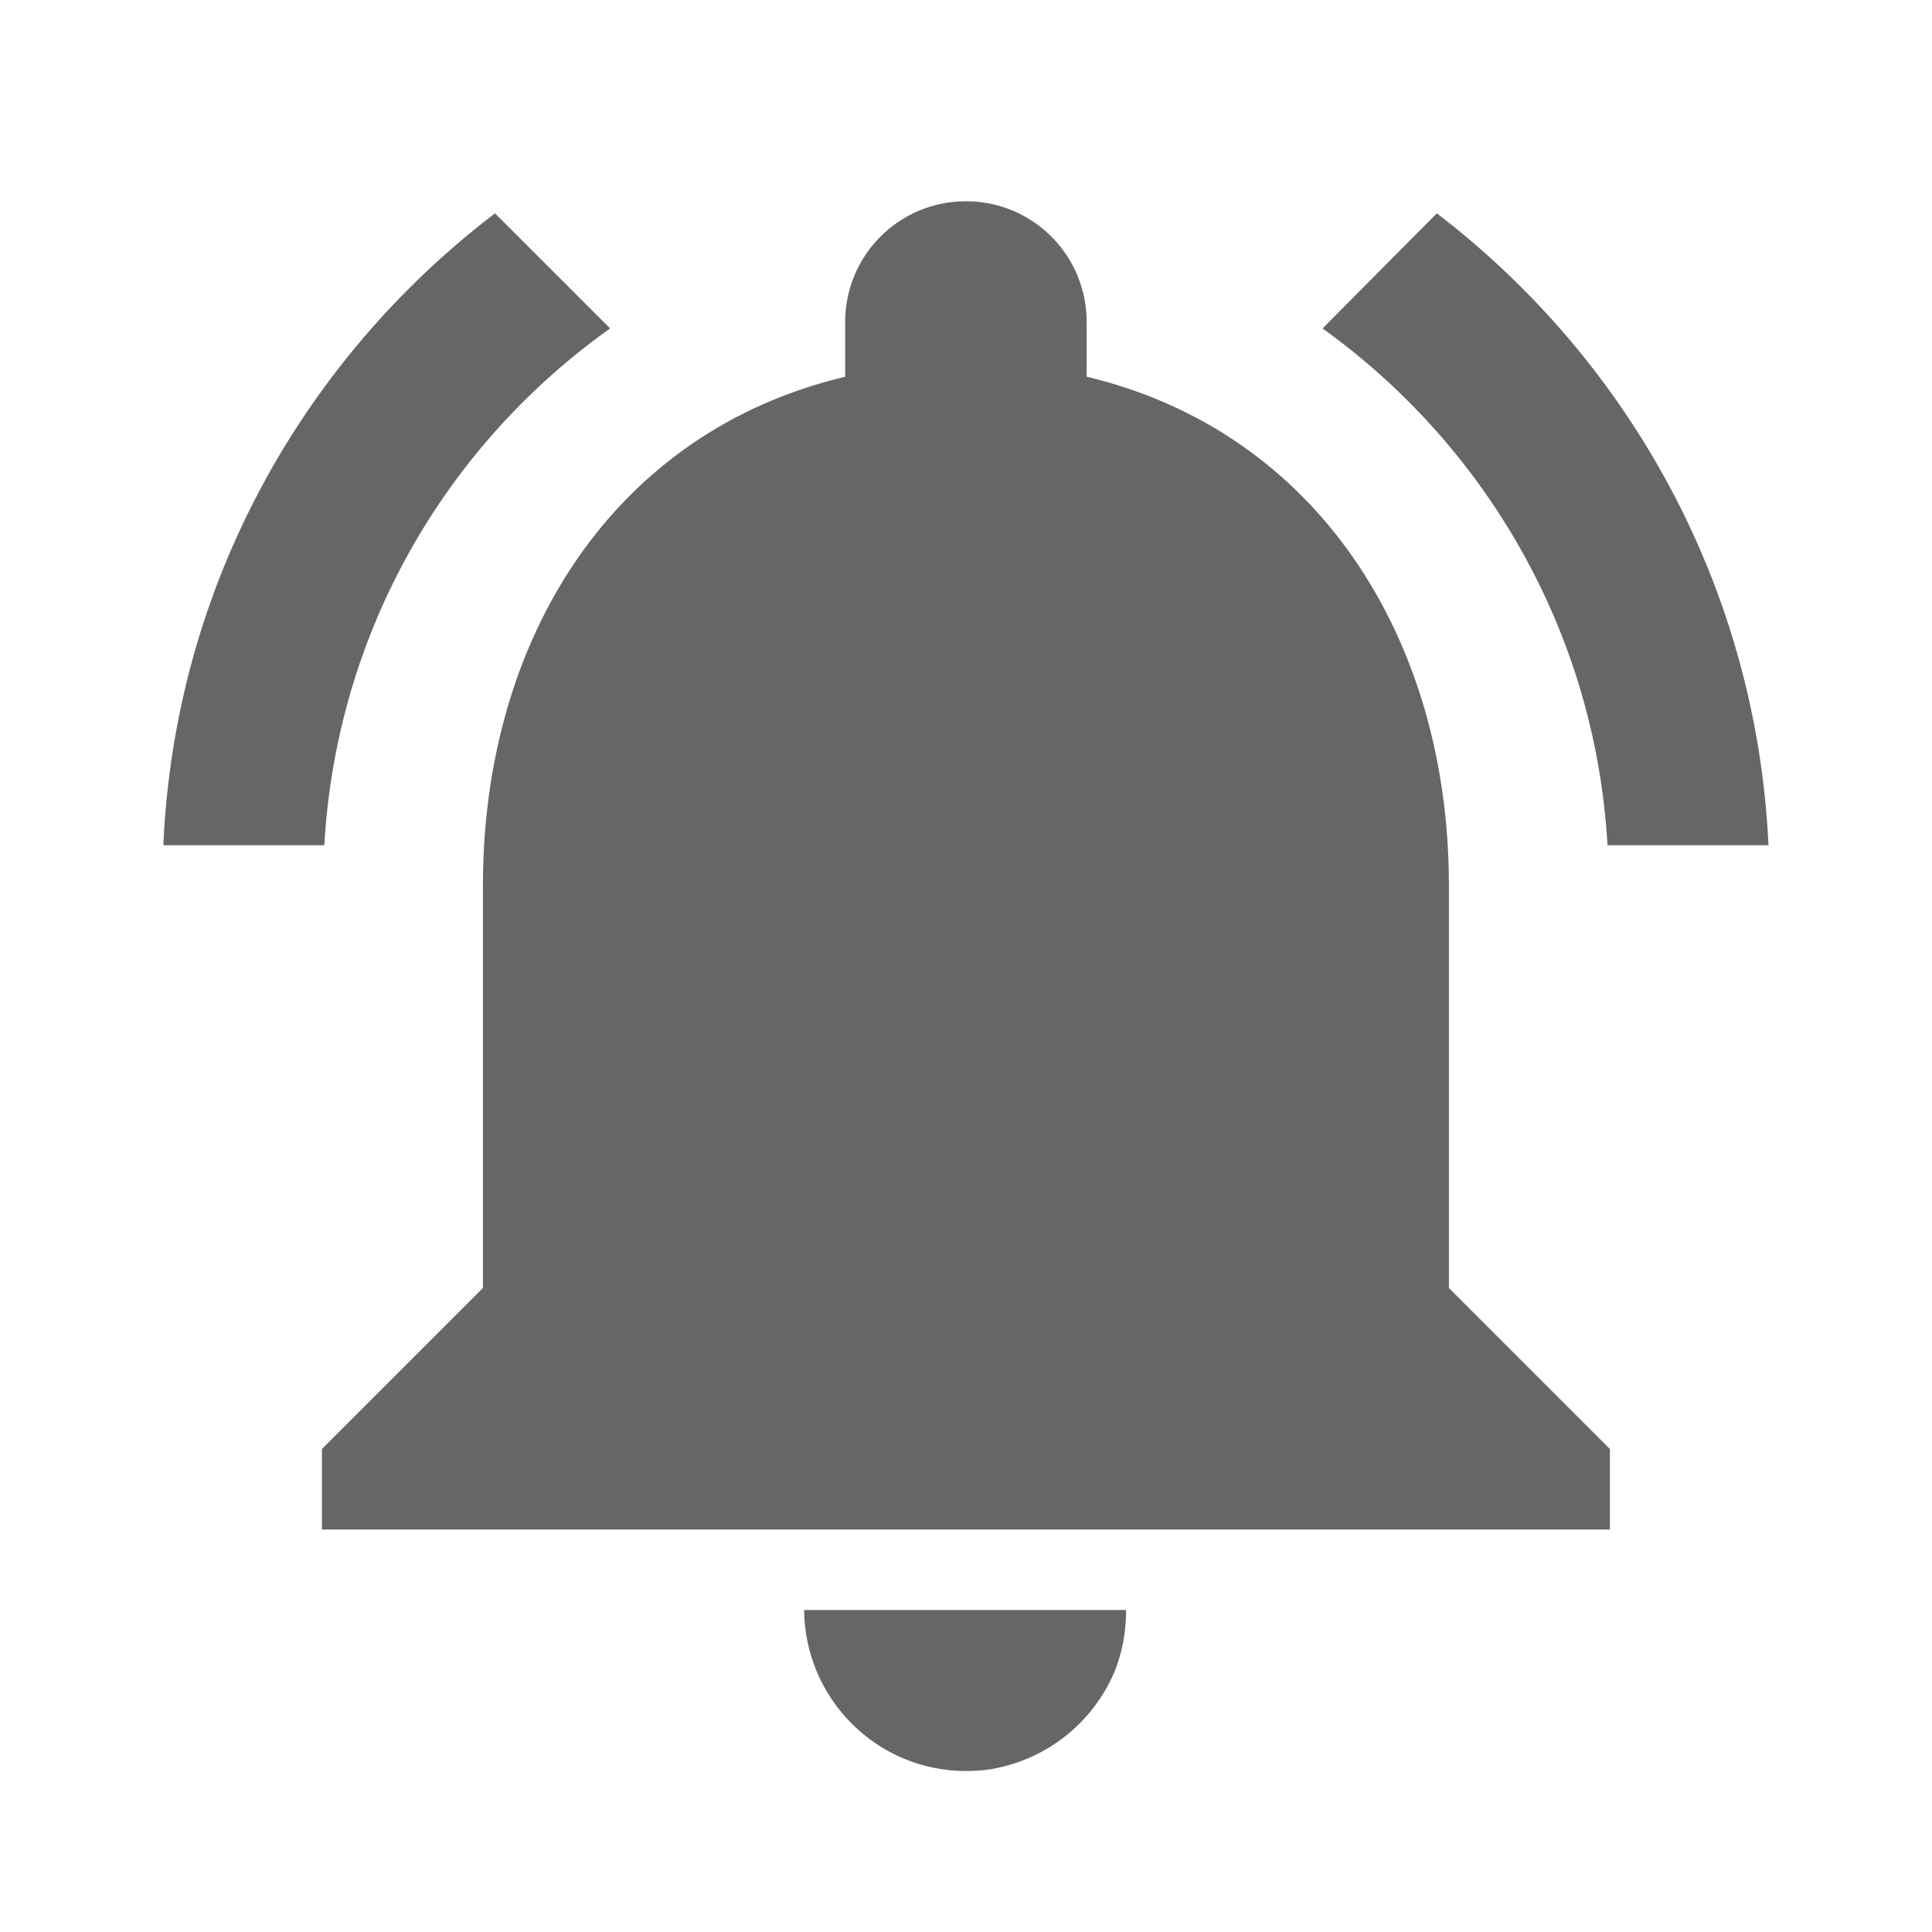 <svg width="24" height="24" viewBox="0 0 24 24" fill="none" xmlns="http://www.w3.org/2000/svg">
<g clip-path="url(#clip0_685_3)">
<path d="M7.579 4.08L6.149 2.65C3.749 4.48 2.169 7.3 2.029 10.5H4.029C4.179 7.85 5.539 5.53 7.579 4.08ZM19.969 10.5H21.969C21.819 7.3 20.239 4.48 17.849 2.65L16.429 4.08C18.449 5.53 19.819 7.85 19.969 10.5ZM17.999 11C17.999 7.93 16.359 5.36 13.499 4.68V4C13.499 3.17 12.829 2.5 11.999 2.5C11.169 2.5 10.499 3.17 10.499 4V4.68C7.629 5.36 5.999 7.92 5.999 11V16L3.999 18V19H19.999V18L17.999 16V11ZM11.999 22C12.139 22 12.269 21.99 12.399 21.96C13.049 21.82 13.579 21.38 13.839 20.78C13.939 20.54 13.989 20.28 13.989 20H9.989C9.999 21.1 10.889 22 11.999 22Z" fill="black" fill-opacity="0.6"/>
</g>
<defs>
<clipPath id="clip0_685_3">
<rect width="24" height="24" fill="white"/>
</clipPath>
</defs>
</svg>

